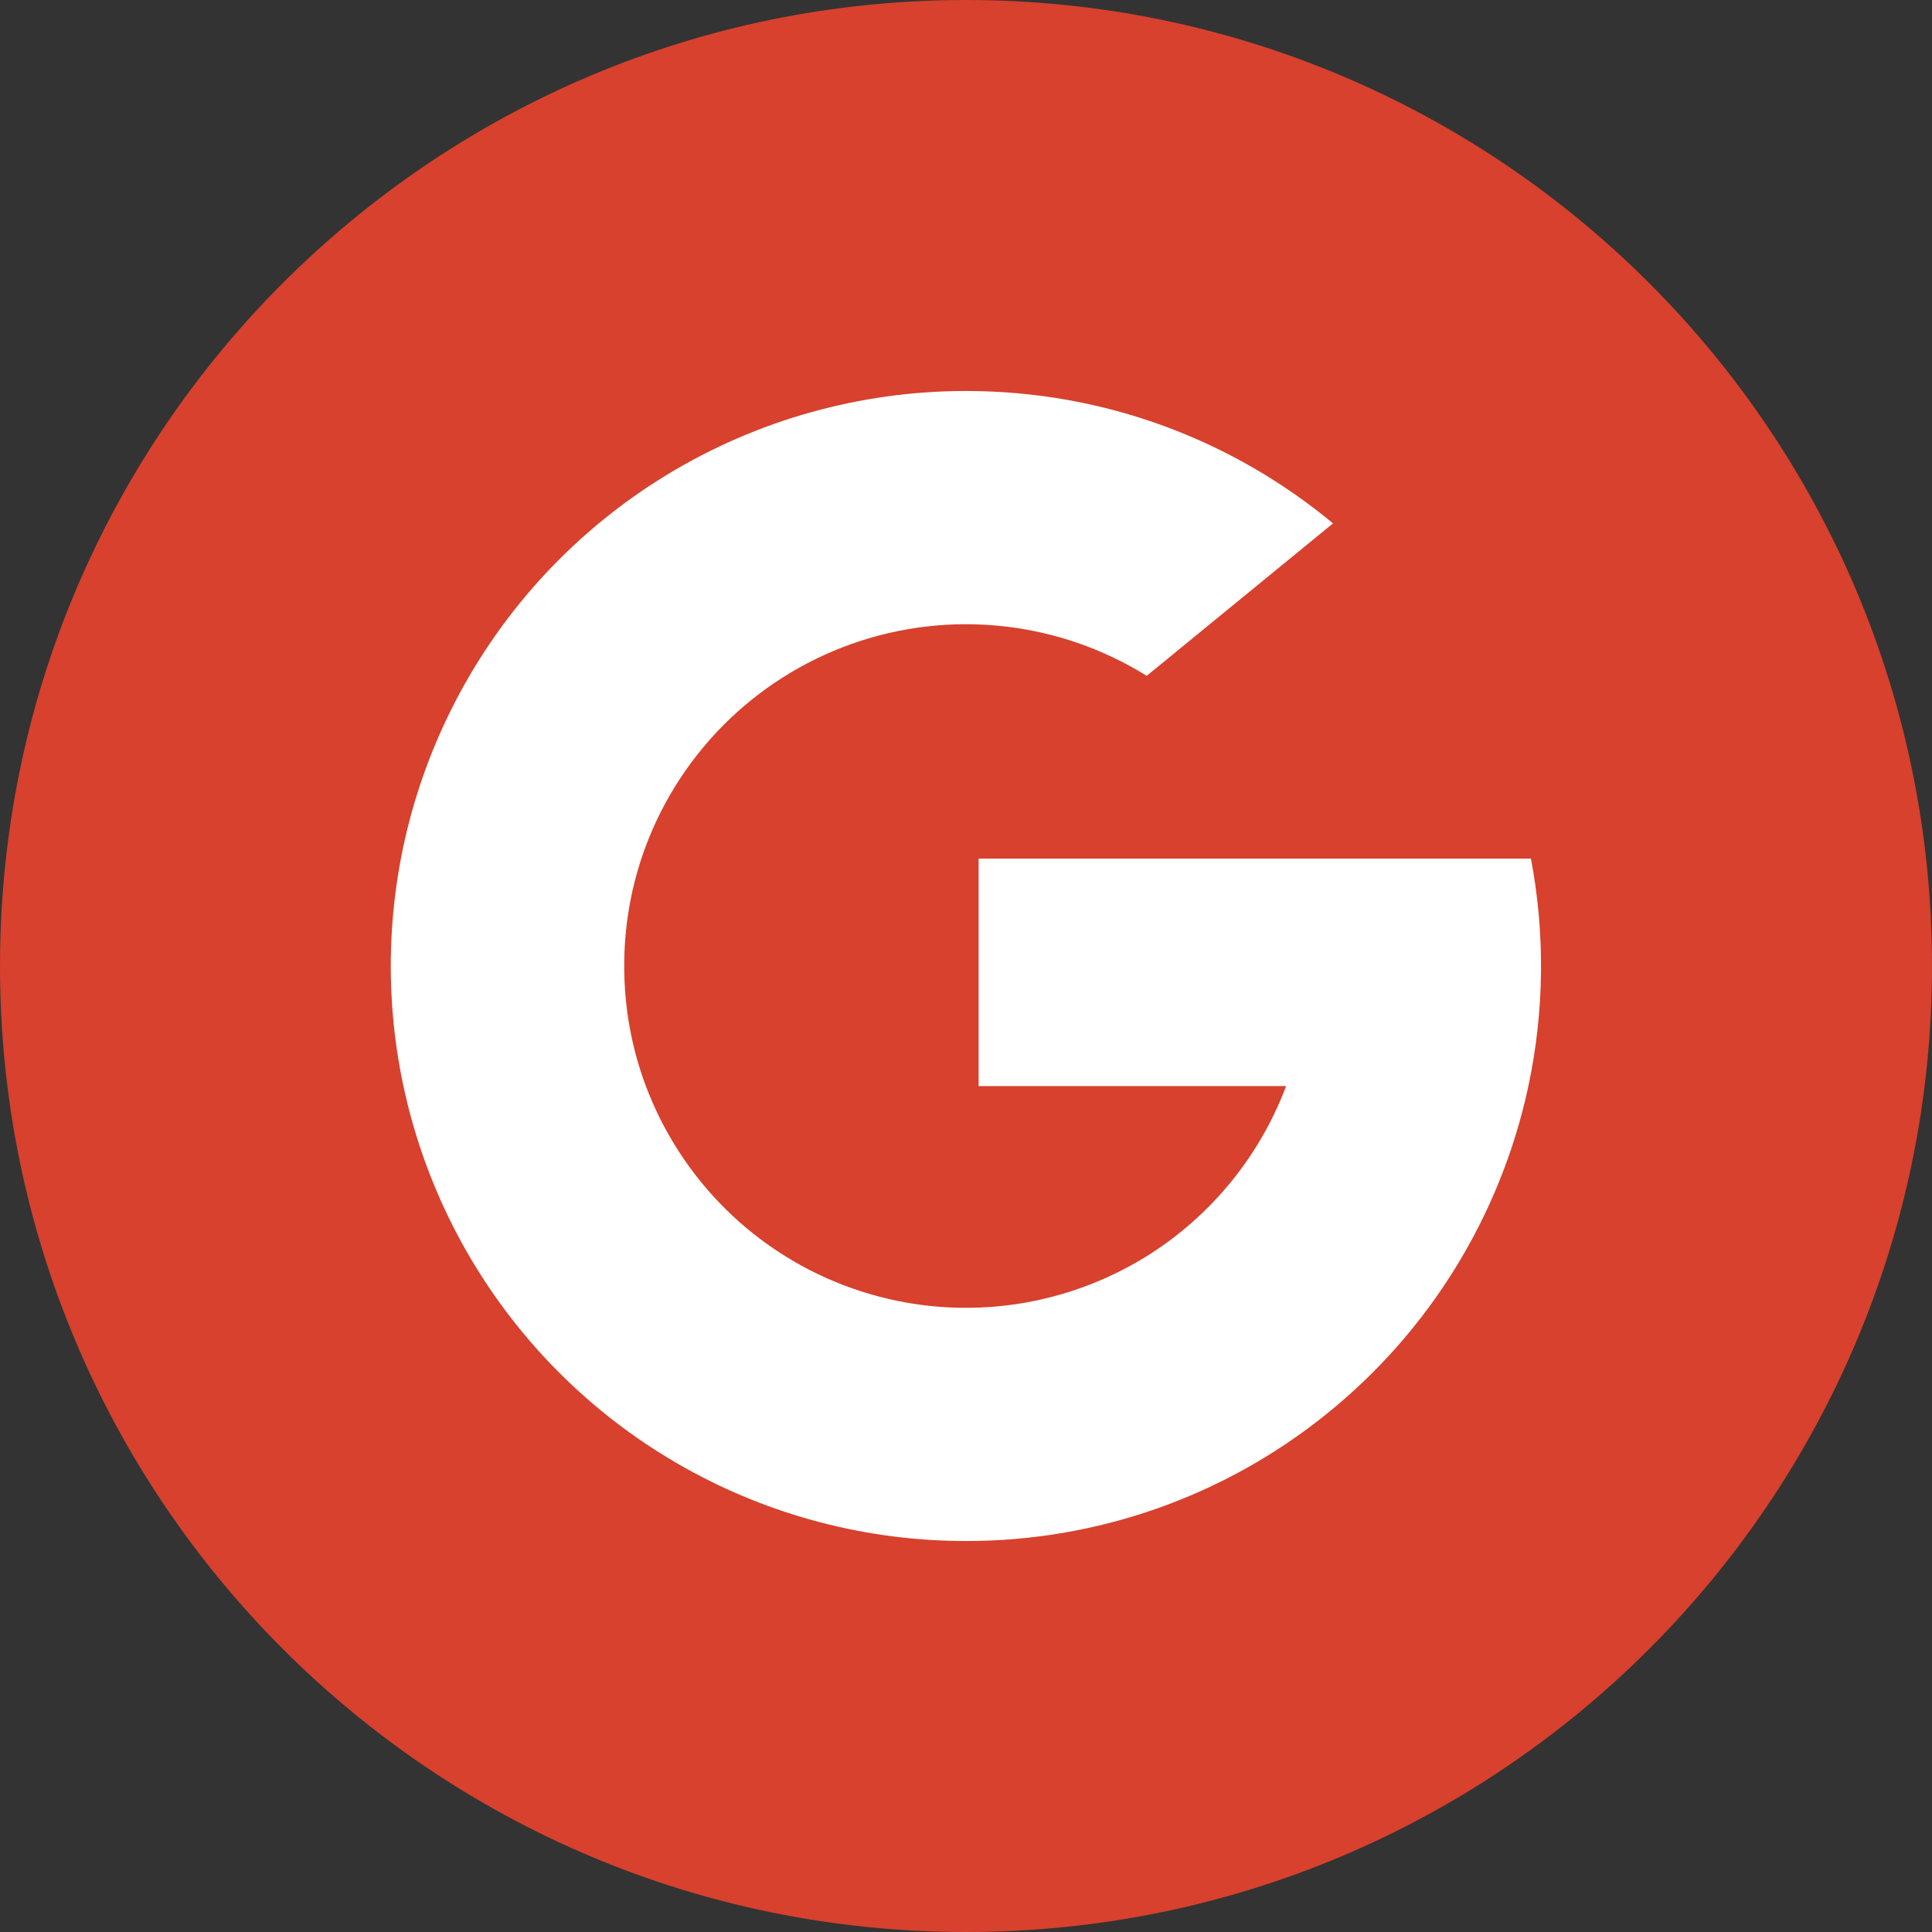 <svg width="32" height="32" viewBox="0 0 32 32" fill="none" xmlns="http://www.w3.org/2000/svg">
<rect x="0" y="0" width="32" height="32" fill="#333333" stroke="none"/>
<path d="M16 0C24.837 0 32 7.164 32 16C32 24.837 24.837 32 16 32C7.163 32 0 24.837 0 16C0 7.164 7.163 0 16 0Z" fill="#D7412D"/>
<path d="M10.644 14.16C10.441 14.752 10.338 15.374 10.339 16C10.339 16.699 10.465 17.369 10.697 17.987C10.987 18.759 11.442 19.459 12.03 20.038C12.618 20.616 13.326 21.059 14.104 21.335C14.881 21.611 15.709 21.714 16.531 21.637C17.352 21.559 18.147 21.303 18.859 20.887H18.86C19.982 20.229 20.844 19.206 21.302 17.989H16.209V14.221H25.357C25.594 15.467 25.579 16.748 25.315 17.989C24.857 20.133 23.673 22.054 21.963 23.427C20.273 24.787 18.169 25.527 16 25.524C14.365 25.525 12.757 25.105 11.331 24.304C9.905 23.503 8.71 22.348 7.86 20.951C7.01 19.554 6.534 17.962 6.478 16.327C6.422 14.693 6.788 13.072 7.541 11.62C8.344 10.069 9.557 8.769 11.049 7.862C12.541 6.955 14.254 6.476 16 6.476C18.31 6.476 20.429 7.299 22.079 8.669L18.993 11.194C18.27 10.744 17.455 10.463 16.609 10.372C15.762 10.28 14.906 10.381 14.104 10.666C13.302 10.951 12.574 11.413 11.975 12.018C11.376 12.623 10.921 13.355 10.644 14.16Z" fill="white"/>
</svg>
